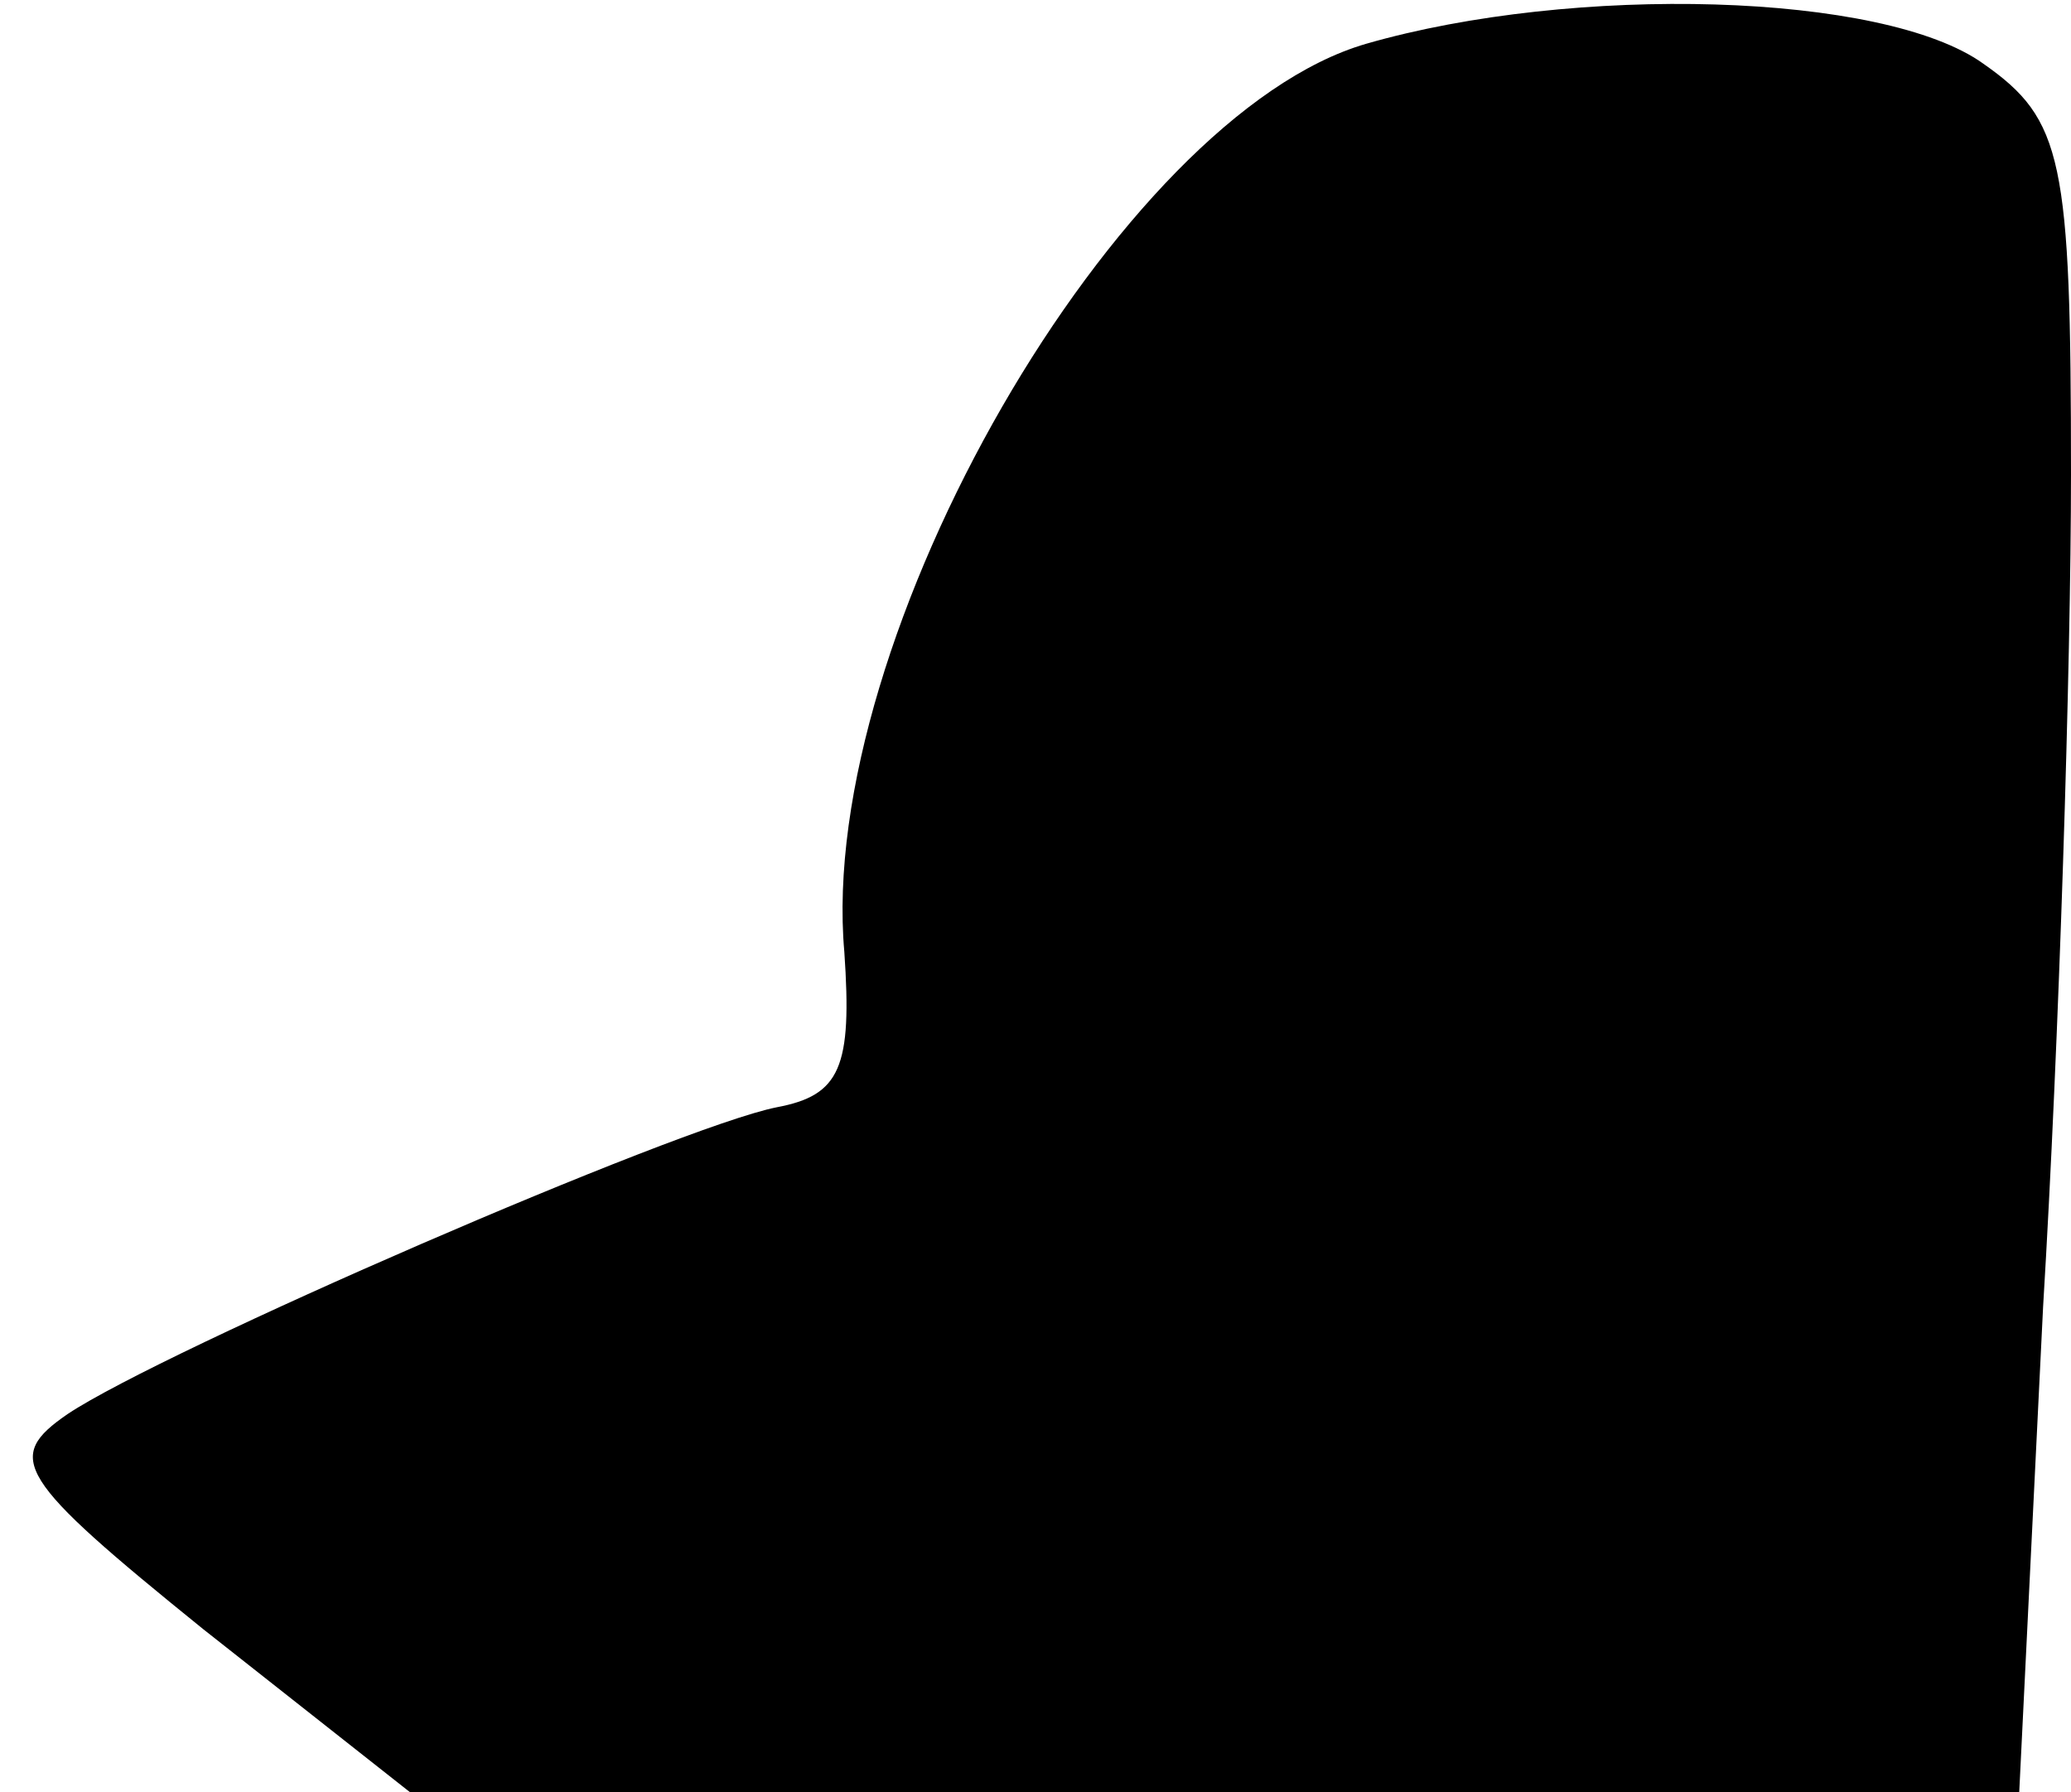 <?xml version="1.0" standalone="no"?>
<!DOCTYPE svg PUBLIC "-//W3C//DTD SVG 20010904//EN"
 "http://www.w3.org/TR/2001/REC-SVG-20010904/DTD/svg10.dtd">
<svg version="1.0" xmlns="http://www.w3.org/2000/svg"
 width="52pt" height="45pt" viewBox="0 0 52 45"
 preserveAspectRatio="xMidYMid meet">
<g transform="translate(0,45) scale(0.1,-0.1)"
fill="#000000" stroke="none">
<path fill="#000000" stroke="none" d="M343 439 c-62 -18 -138 -149 -131 -228
2 -29 -1 -36 -17 -39 -25 -5 -154 -61 -178 -77 -16 -11 -13 -16 34 -54 l52
-41 202 0 202 0 6 122 c4 66 7 161 7 209 0 79 -2 89 -22 103 -25 18 -103 20
-155 5z"/>
</g>
</svg>
